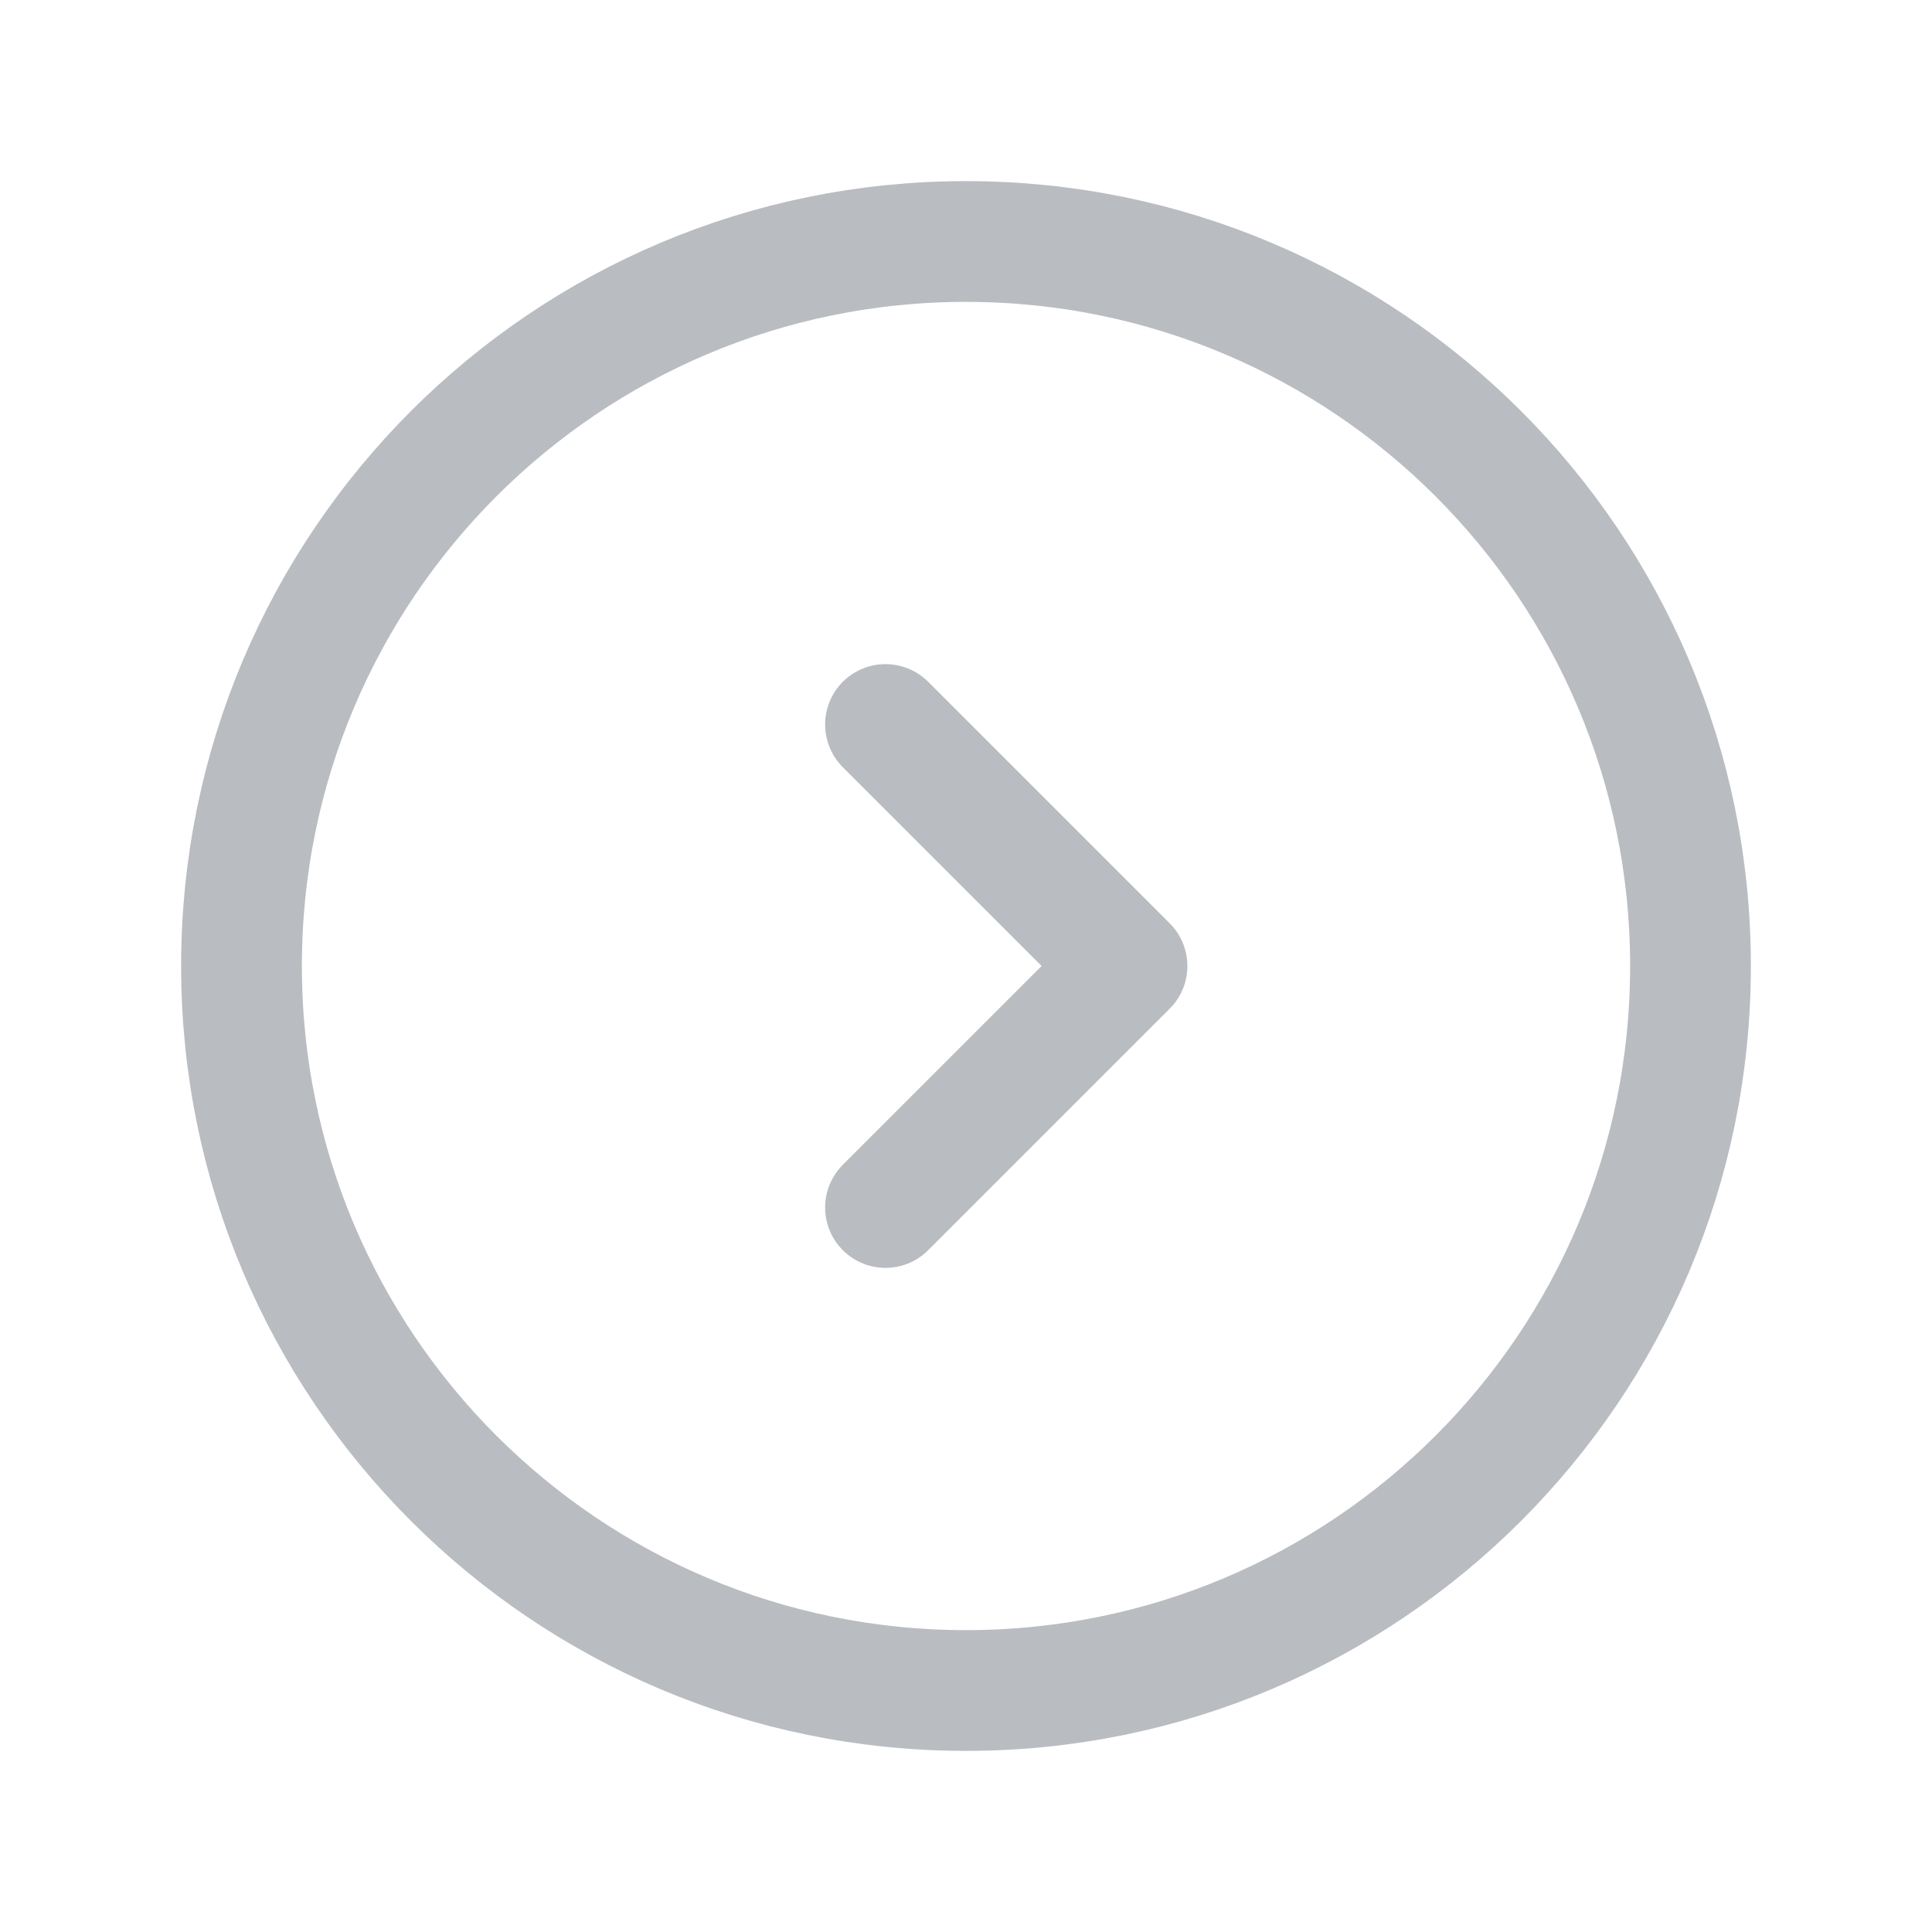 <svg width="24" height="24" viewBox="0 0 24 24" fill="none" xmlns="http://www.w3.org/2000/svg">
<path d="M21 12C21 7.029 16.971 3 12 3C7.029 3 3 7.029 3 12C3 16.971 7.029 21 12 21C16.971 21 21 16.971 21 12Z" stroke="#B9BCC1" stroke-width="1.5" stroke-linecap="round" stroke-linejoin="round"/>
<path d="M11 15L14 12L11 9" stroke="#B9BCC1" stroke-width="1.5" stroke-linecap="round" stroke-linejoin="round"/>
</svg>
